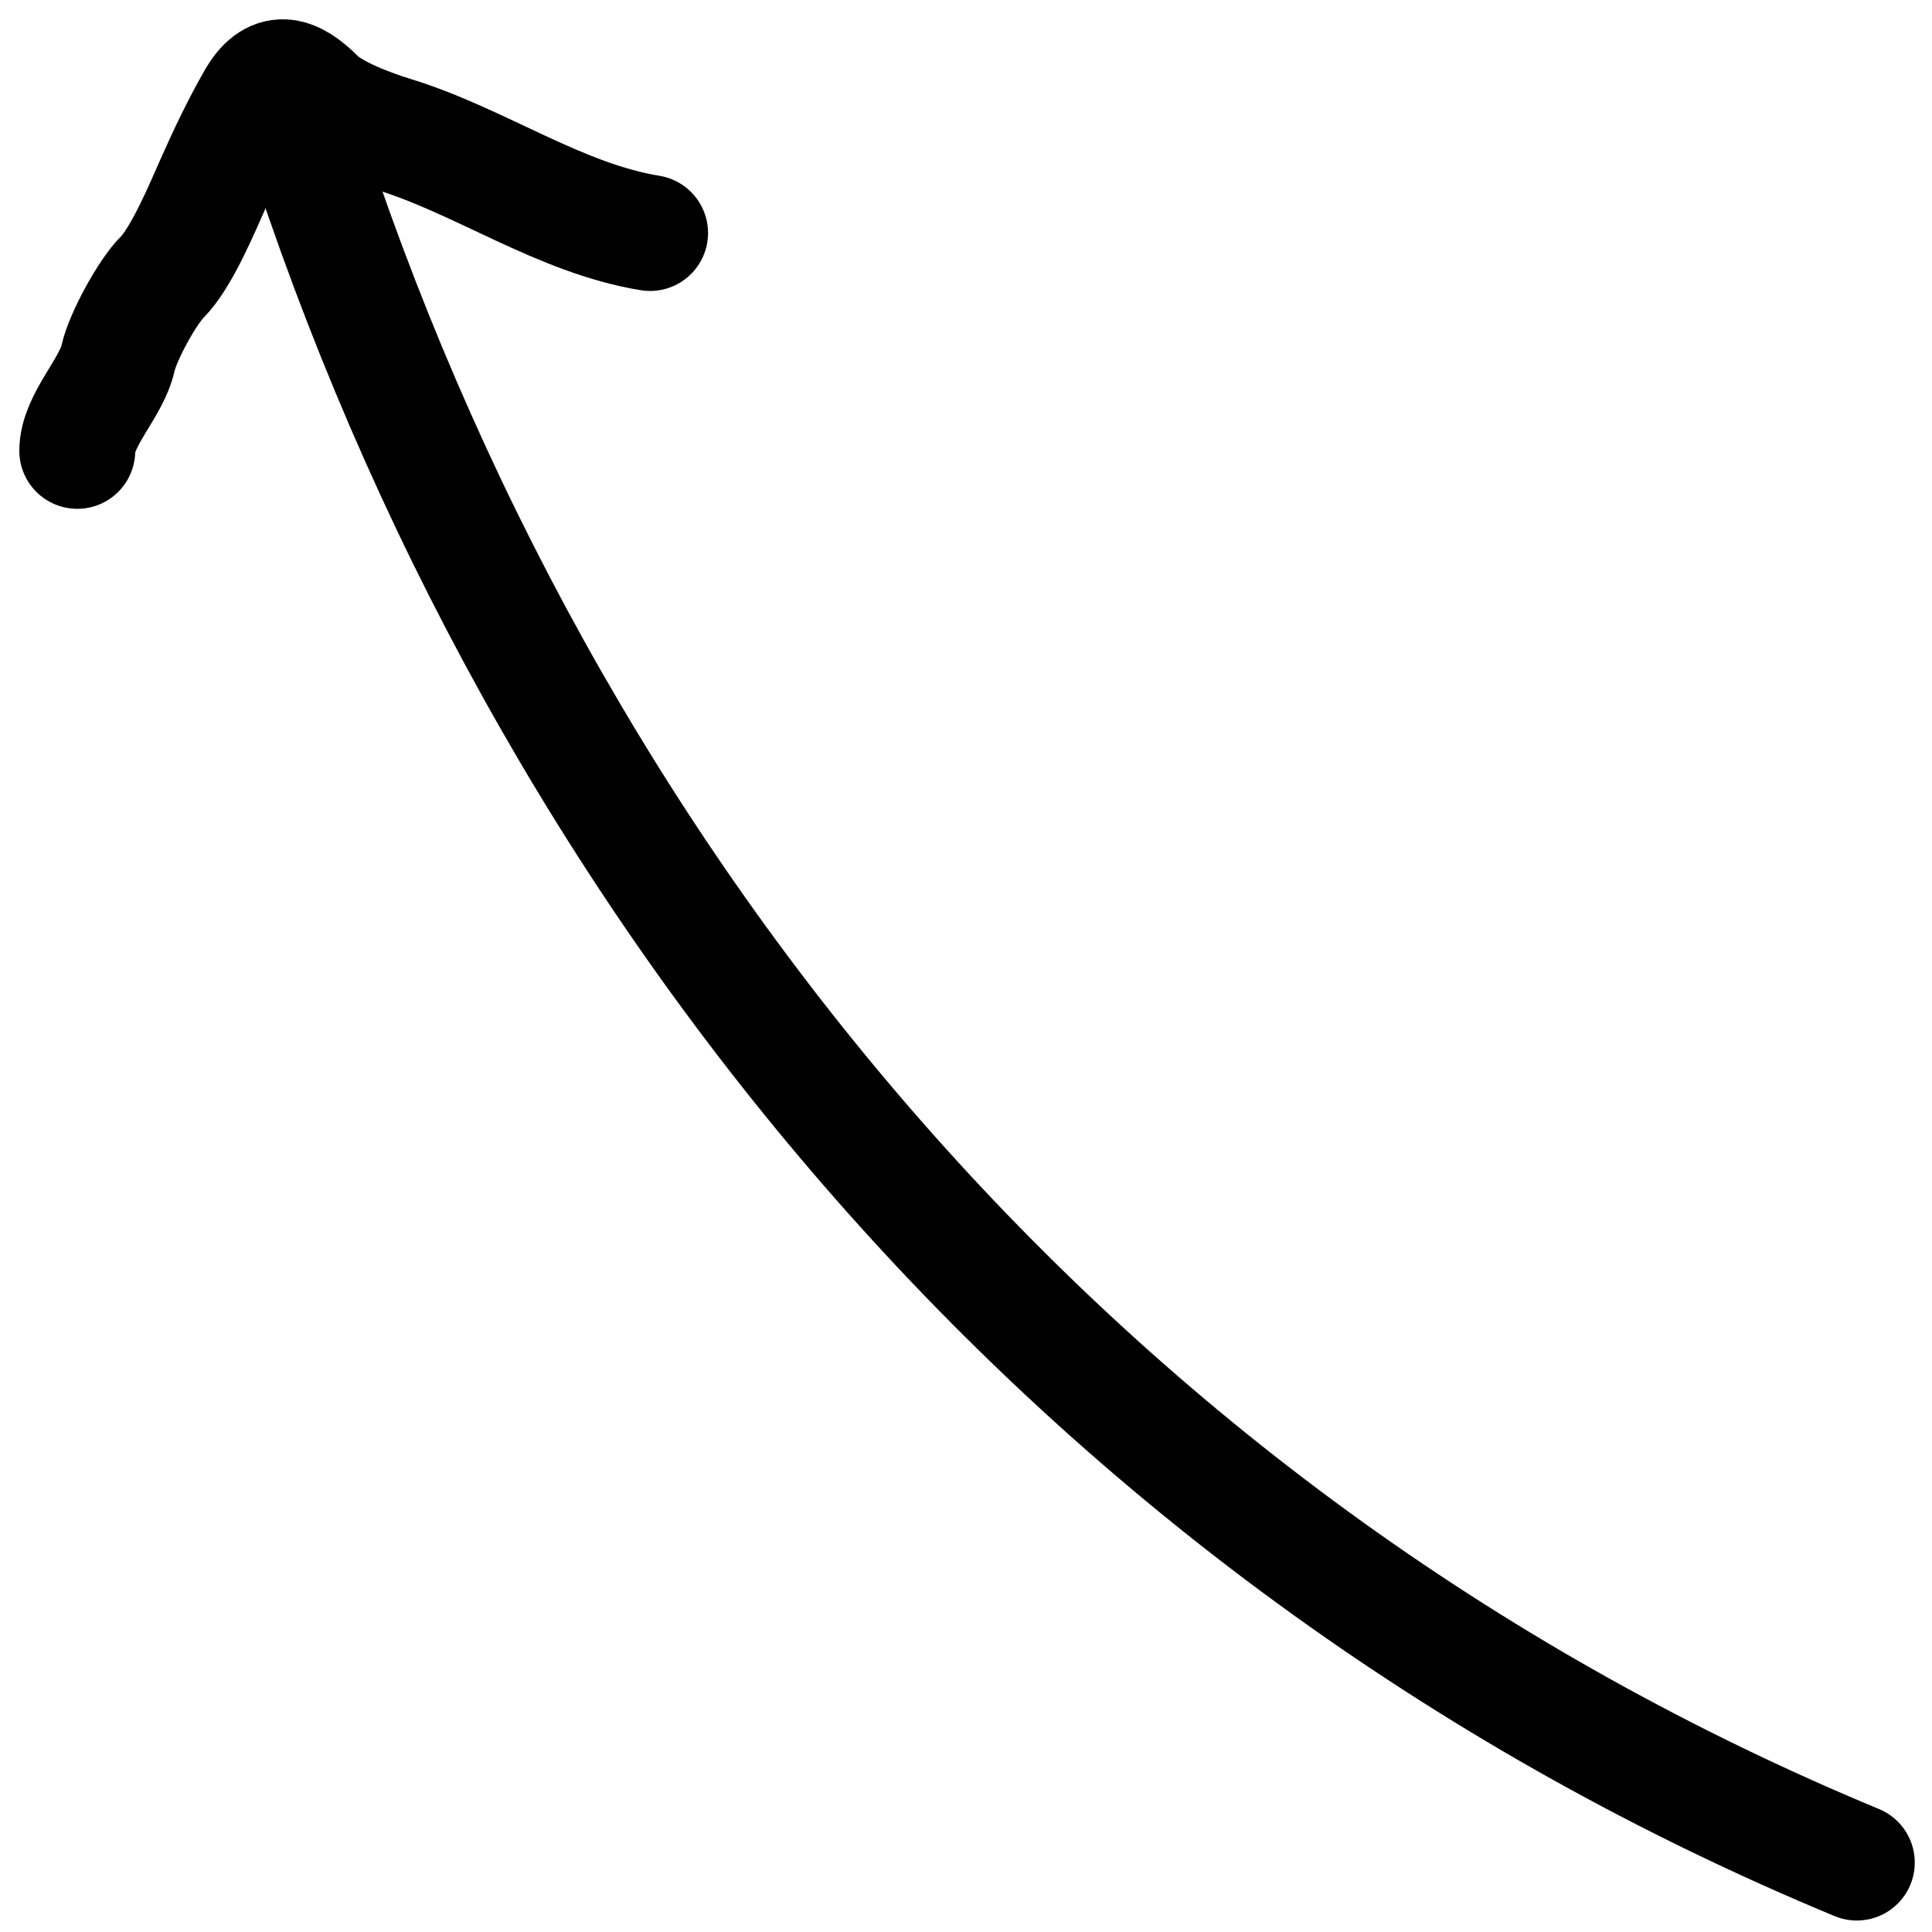 <svg width="50" height="50" viewBox="0 0 50 50" fill="none" xmlns="http://www.w3.org/2000/svg">
<path d="M48.054 48.203C28.31 40.016 14.521 23.604 8.054 4.203" stroke="black" stroke-width="3" stroke-linecap="round"/>
<path d="M16.824 6.03C14.482 5.648 12.441 4.171 10.189 3.478C9.602 3.298 8.626 2.936 8.217 2.527C7.573 1.883 7.063 1.751 6.593 2.573C6.213 3.239 5.88 3.93 5.55 4.673C5.239 5.371 4.702 6.669 4.192 7.178C3.813 7.558 3.178 8.714 3.056 9.266C2.882 10.047 2 10.873 2 11.668" stroke="black" stroke-width="3" stroke-linecap="round"/>
</svg>
